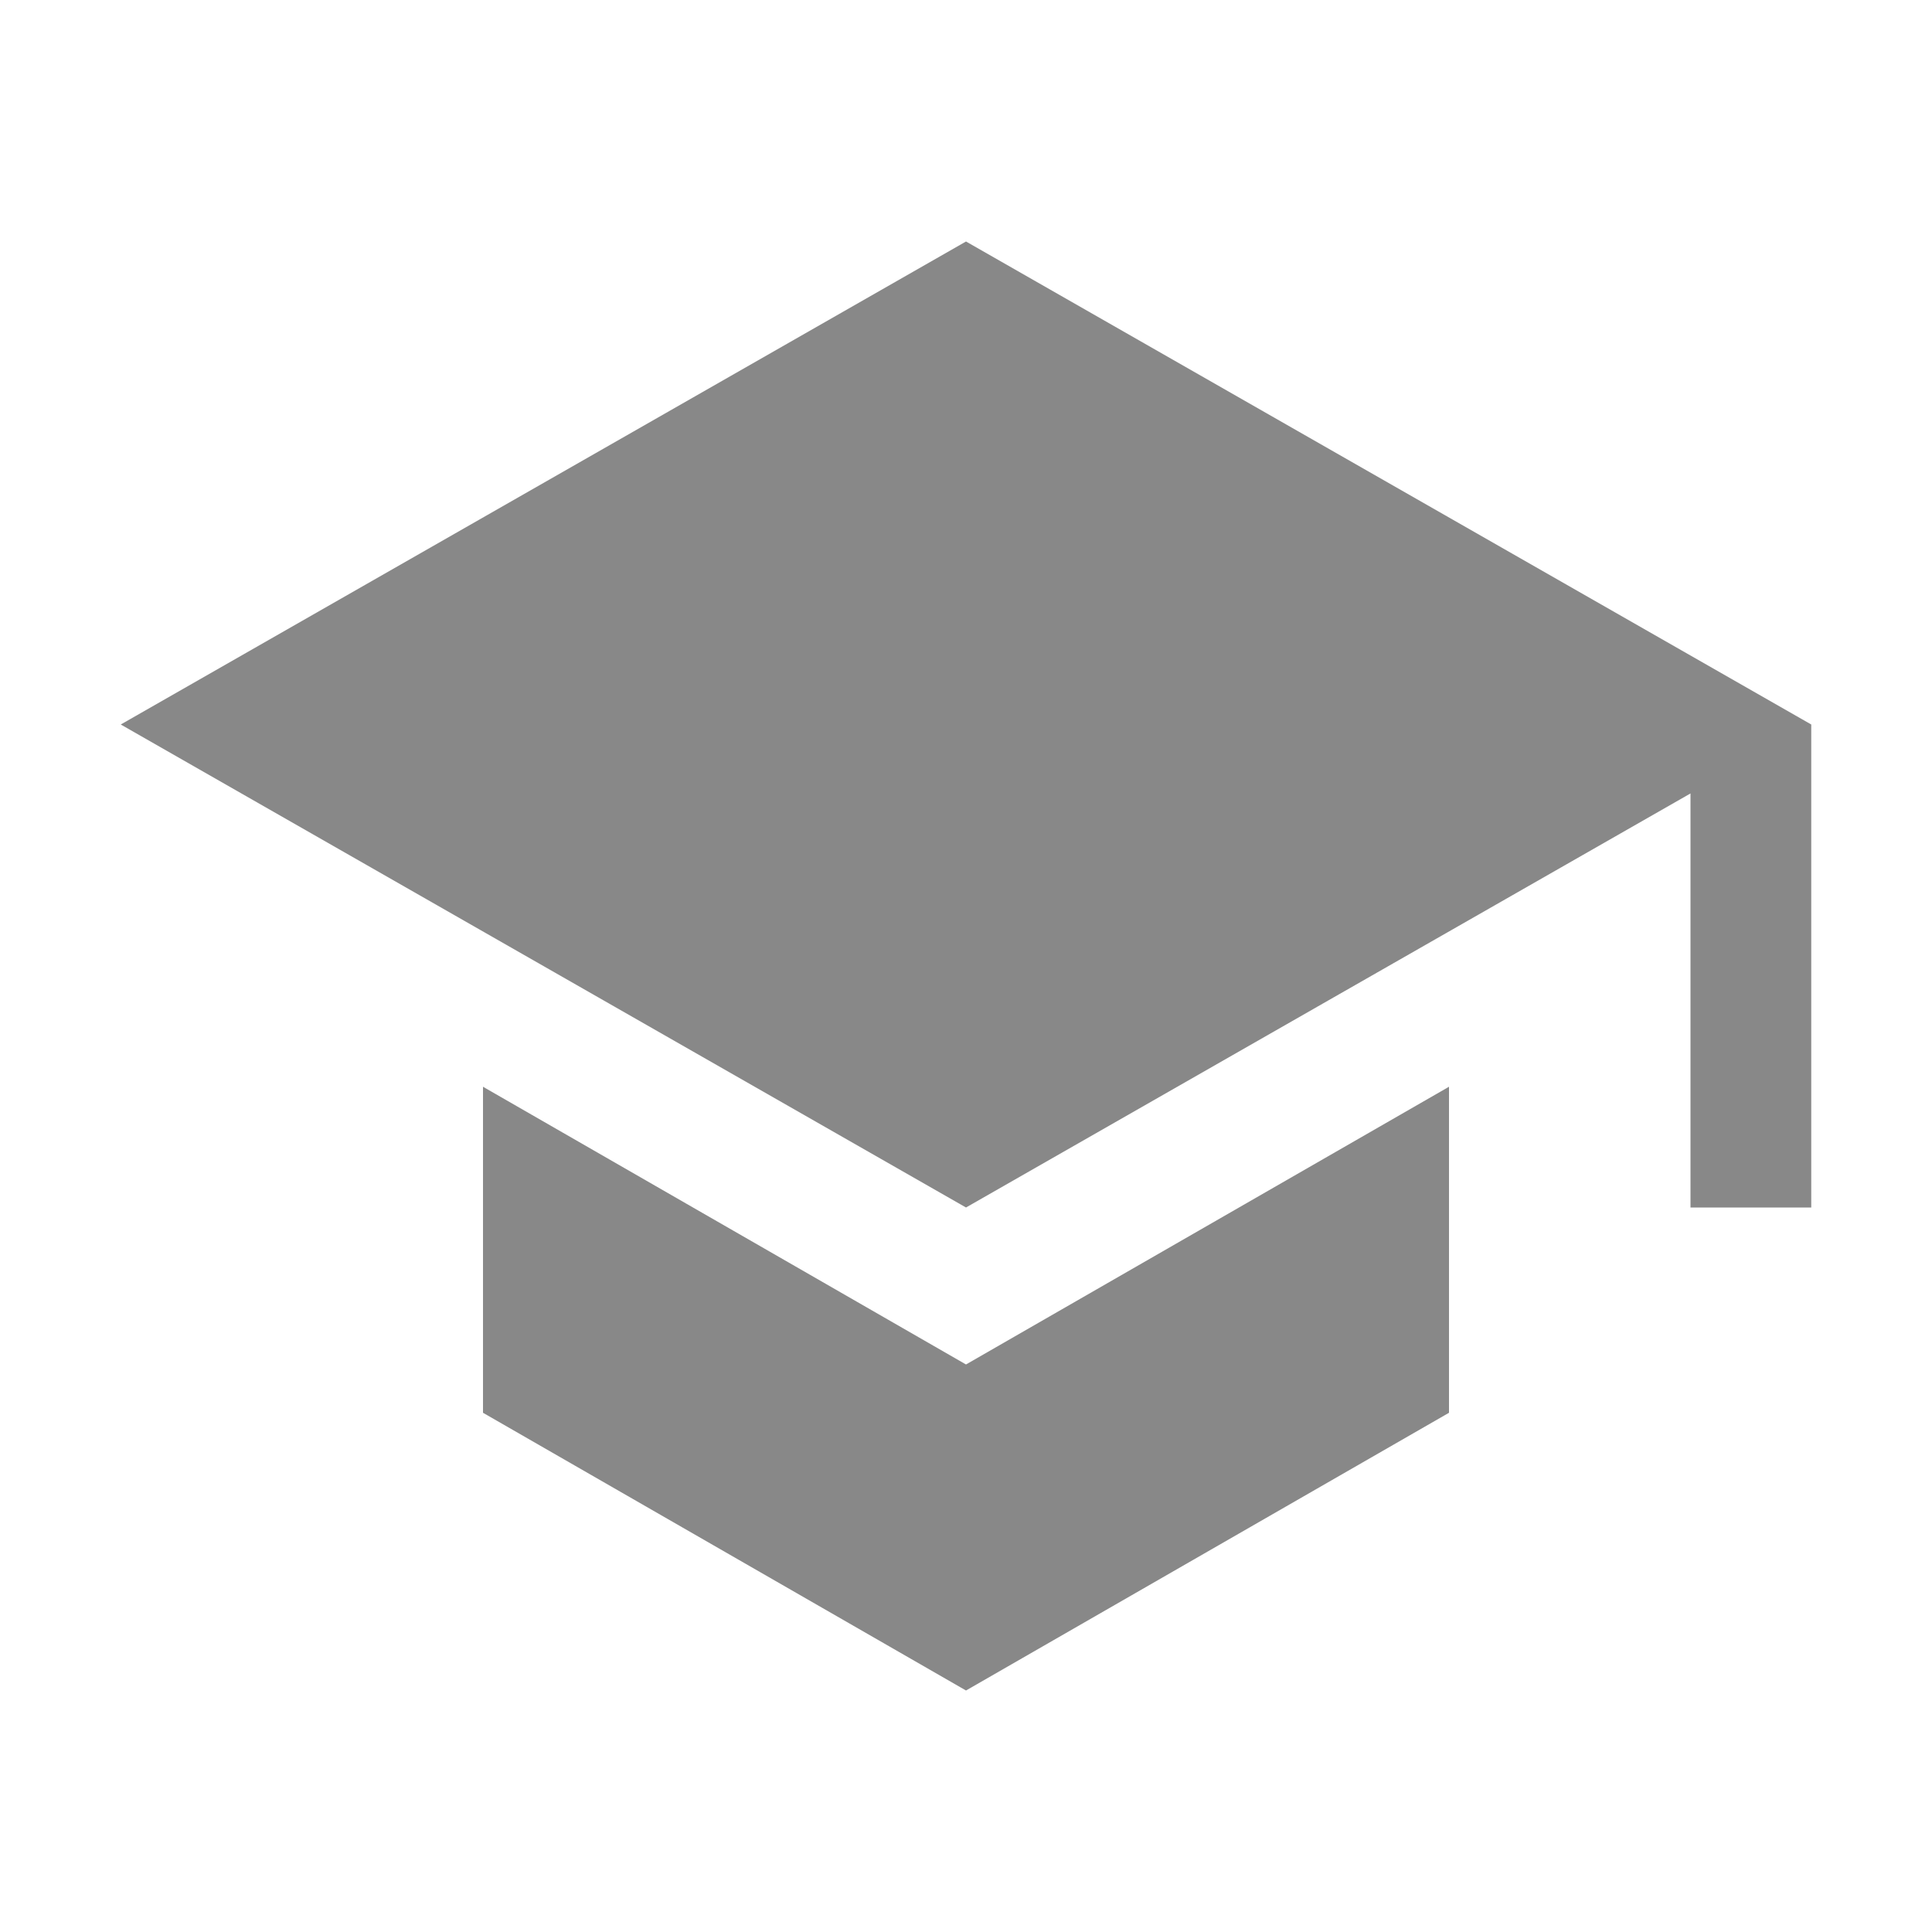 <svg width="16" height="16" viewBox="0 0 16 16" fill="none" xmlns="http://www.w3.org/2000/svg">
<g id="college_icon_16dp">
<path id="icon/social/school_24px" fill-rule="evenodd" clip-rule="evenodd" d="M1 6L8 2L15 6V10H14V6.571L8 10L1 6ZM4 11.7V9L8 11.3L12 9V11.7L8 14L4 11.7Z" fill="#888888"/>
</g>
</svg>
